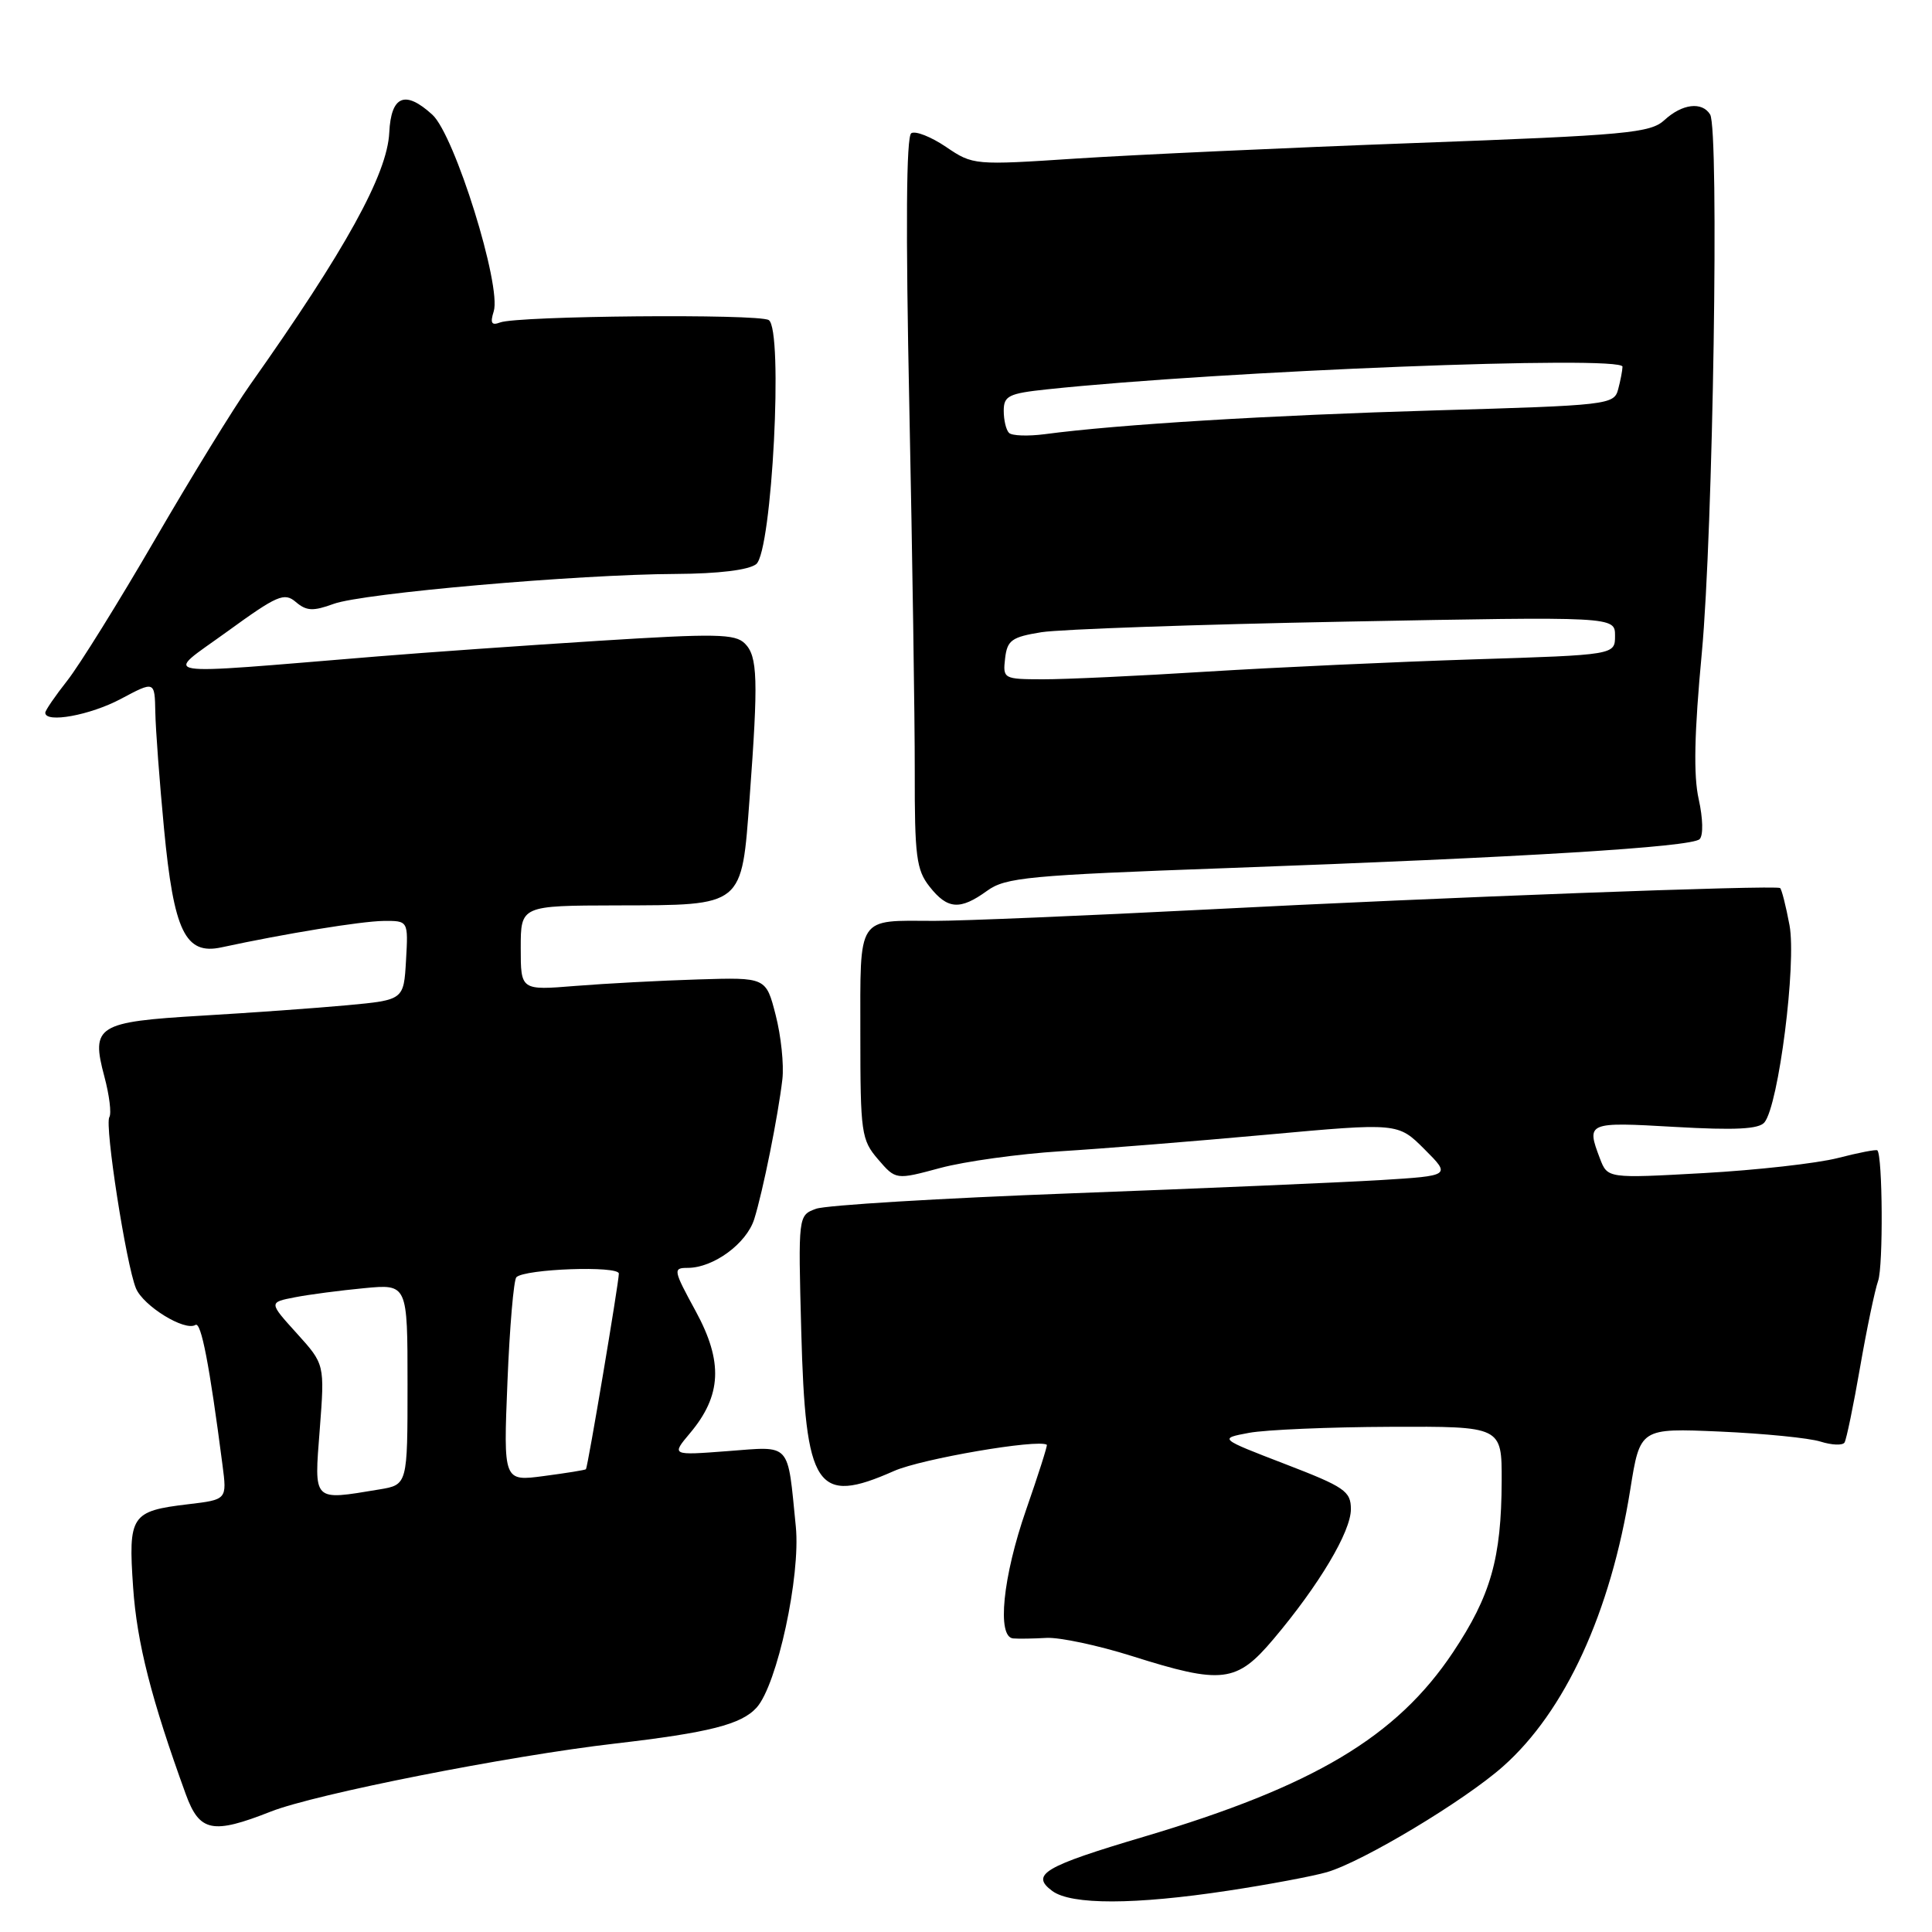 <?xml version="1.0" encoding="UTF-8" standalone="no"?>
<!DOCTYPE svg PUBLIC "-//W3C//DTD SVG 1.1//EN" "http://www.w3.org/Graphics/SVG/1.1/DTD/svg11.dtd" >
<svg xmlns="http://www.w3.org/2000/svg" xmlns:xlink="http://www.w3.org/1999/xlink" version="1.1" viewBox="0 0 256 256">
 <g >
 <path fill="currentColor"
d=" M 162.76 250.52 C 168.12 249.71 174.00 248.60 175.83 248.07 C 180.59 246.68 194.03 238.61 199.15 234.07 C 207.39 226.78 213.42 213.66 216.02 197.37 C 217.32 189.23 217.32 189.23 227.91 189.69 C 233.74 189.95 239.73 190.54 241.23 191.02 C 242.73 191.49 244.16 191.55 244.41 191.14 C 244.66 190.74 245.59 186.25 246.47 181.17 C 247.35 176.10 248.43 170.94 248.86 169.72 C 249.55 167.78 249.46 153.13 248.76 152.43 C 248.62 152.28 246.25 152.74 243.50 153.45 C 240.75 154.15 232.76 155.05 225.75 155.44 C 213.01 156.15 213.01 156.15 212.00 153.51 C 210.18 148.71 210.30 148.65 221.90 149.32 C 229.92 149.78 233.07 149.62 233.80 148.72 C 235.68 146.42 238.06 127.66 237.12 122.60 C 236.64 120.02 236.07 117.80 235.87 117.67 C 235.23 117.25 190.81 118.91 160.00 120.51 C 143.78 121.34 127.50 122.02 123.83 122.02 C 113.45 121.99 114.00 121.15 114.00 137.05 C 114.00 150.13 114.13 151.04 116.35 153.62 C 118.70 156.35 118.70 156.35 124.60 154.76 C 127.84 153.89 135.00 152.90 140.50 152.55 C 146.00 152.21 158.32 151.22 167.87 150.35 C 185.24 148.77 185.24 148.77 188.75 152.28 C 192.26 155.79 192.26 155.79 182.88 156.37 C 177.72 156.68 159.32 157.47 142.00 158.12 C 124.67 158.77 109.43 159.69 108.13 160.17 C 105.76 161.04 105.76 161.04 106.17 176.38 C 106.73 197.31 108.17 199.47 118.47 194.91 C 122.11 193.30 137.57 190.65 138.71 191.44 C 138.82 191.52 137.59 195.39 135.97 200.04 C 132.87 208.94 132.07 216.92 134.25 217.10 C 134.94 217.16 136.93 217.13 138.67 217.03 C 140.41 216.94 145.50 218.02 149.97 219.43 C 161.95 223.22 163.85 222.99 168.75 217.18 C 174.79 210.02 179.00 202.95 179.00 199.98 C 179.00 197.59 178.18 197.03 170.25 193.98 C 161.50 190.61 161.50 190.61 165.50 189.86 C 167.70 189.45 176.14 189.09 184.25 189.06 C 199.00 189.00 199.00 189.00 198.98 196.25 C 198.94 206.49 197.54 211.42 192.53 218.94 C 185.06 230.14 174.10 236.68 151.59 243.37 C 138.31 247.31 136.49 248.39 139.44 250.57 C 141.96 252.42 150.33 252.41 162.76 250.52 Z  M 35.89 240.04 C 41.77 237.72 67.38 232.66 81.50 231.03 C 93.98 229.58 98.24 228.50 100.26 226.26 C 102.98 223.23 106.10 208.82 105.45 202.28 C 104.32 190.96 104.93 191.64 96.42 192.28 C 88.95 192.85 88.95 192.85 91.43 189.90 C 95.63 184.91 95.83 180.44 92.19 173.75 C 89.21 168.28 89.15 168.00 91.12 168.00 C 94.53 168.00 98.92 164.78 99.94 161.54 C 101.09 157.88 103.11 147.83 103.67 143.00 C 103.89 141.07 103.49 137.25 102.78 134.50 C 101.50 129.50 101.50 129.50 92.50 129.78 C 87.55 129.93 80.24 130.32 76.25 130.64 C 69.00 131.23 69.00 131.23 69.00 125.62 C 69.00 120.00 69.00 120.00 81.75 119.97 C 98.63 119.93 98.25 120.23 99.33 105.71 C 100.49 90.03 100.40 86.97 98.70 85.27 C 97.41 83.98 94.86 83.93 79.35 84.91 C 69.53 85.53 56.33 86.46 50.00 86.98 C 19.66 89.46 21.69 89.79 30.06 83.72 C 36.74 78.87 37.67 78.46 39.20 79.77 C 40.61 80.97 41.49 81.01 44.20 80.02 C 48.07 78.60 76.51 76.11 89.56 76.05 C 95.23 76.02 99.21 75.53 100.20 74.75 C 102.30 73.08 103.82 43.63 101.86 42.41 C 100.48 41.56 68.58 41.84 66.26 42.73 C 65.13 43.16 64.93 42.81 65.42 41.26 C 66.48 37.90 60.25 17.90 57.29 15.20 C 53.68 11.90 51.82 12.67 51.58 17.56 C 51.32 23.08 45.78 33.11 33.13 51.00 C 30.99 54.02 25.32 63.25 20.53 71.50 C 15.74 79.75 10.51 88.16 8.91 90.19 C 7.31 92.22 6.00 94.13 6.00 94.44 C 6.00 95.86 11.96 94.77 16.01 92.61 C 20.50 90.22 20.50 90.22 20.58 94.36 C 20.62 96.64 21.14 103.57 21.73 109.77 C 23.03 123.43 24.55 126.57 29.34 125.53 C 37.82 123.70 47.84 122.07 50.80 122.03 C 54.10 122.00 54.10 122.00 53.80 127.25 C 53.50 132.50 53.50 132.50 46.00 133.20 C 41.88 133.58 33.22 134.20 26.76 134.58 C 12.85 135.40 12.03 135.92 13.83 142.65 C 14.49 145.12 14.79 147.54 14.49 148.02 C 13.84 149.07 16.71 167.53 18.01 170.70 C 18.97 173.04 24.48 176.44 25.90 175.56 C 26.65 175.10 27.75 180.77 29.48 194.11 C 30.08 198.71 30.08 198.71 24.93 199.32 C 17.36 200.22 16.98 200.79 17.64 210.34 C 18.14 217.68 20.06 225.20 24.62 237.75 C 26.44 242.74 28.15 243.09 35.89 240.04 Z  M 130.79 118.04 C 133.24 116.26 136.25 115.98 162.50 115.03 C 201.98 113.60 224.16 112.24 225.21 111.19 C 225.71 110.69 225.65 108.43 225.09 105.91 C 224.38 102.78 224.50 97.13 225.50 86.50 C 226.99 70.57 227.82 17.14 226.60 15.17 C 225.53 13.43 222.90 13.75 220.56 15.90 C 218.69 17.63 215.64 17.91 187.50 18.95 C 170.45 19.58 150.30 20.51 142.73 21.00 C 129.07 21.90 128.93 21.89 125.36 19.47 C 123.38 18.13 121.31 17.31 120.75 17.65 C 120.08 18.07 120.00 30.23 120.49 53.89 C 120.89 73.47 121.22 95.23 121.21 102.23 C 121.19 113.43 121.42 115.27 123.17 117.48 C 125.55 120.51 127.21 120.63 130.79 118.04 Z  M 42.37 189.39 C 43.03 180.77 43.03 180.77 39.32 176.67 C 35.61 172.57 35.61 172.57 39.06 171.90 C 40.95 171.53 45.09 170.99 48.25 170.69 C 54.00 170.14 54.00 170.14 54.00 183.44 C 54.00 196.74 54.00 196.74 50.25 197.36 C 41.36 198.83 41.62 199.09 42.37 189.39 Z  M 67.24 183.10 C 67.53 175.84 68.07 169.60 68.42 169.24 C 69.54 168.13 82.00 167.68 82.00 168.76 C 82.00 169.95 77.88 194.42 77.64 194.68 C 77.54 194.79 75.04 195.19 72.08 195.58 C 66.70 196.30 66.70 196.30 67.24 183.10 Z  M 133.18 87.25 C 133.46 84.83 134.05 84.41 138.00 83.77 C 140.47 83.38 158.59 82.74 178.25 82.37 C 214.00 81.69 214.00 81.69 214.00 84.24 C 214.00 86.78 214.00 86.78 195.25 87.37 C 184.94 87.70 169.07 88.43 160.00 88.99 C 150.93 89.56 141.11 90.02 138.18 90.01 C 132.98 90.00 132.87 89.94 133.18 87.25 Z  M 133.70 57.36 C 133.31 56.98 133.00 55.66 133.00 54.43 C 133.00 52.45 133.65 52.13 138.75 51.59 C 161.87 49.14 215.01 47.05 214.99 48.59 C 214.98 49.09 214.72 50.44 214.41 51.60 C 213.87 53.63 213.08 53.72 190.17 54.38 C 168.20 55.02 148.15 56.24 138.45 57.53 C 136.22 57.82 134.08 57.75 133.70 57.36 Z "/>
</g>
</svg>